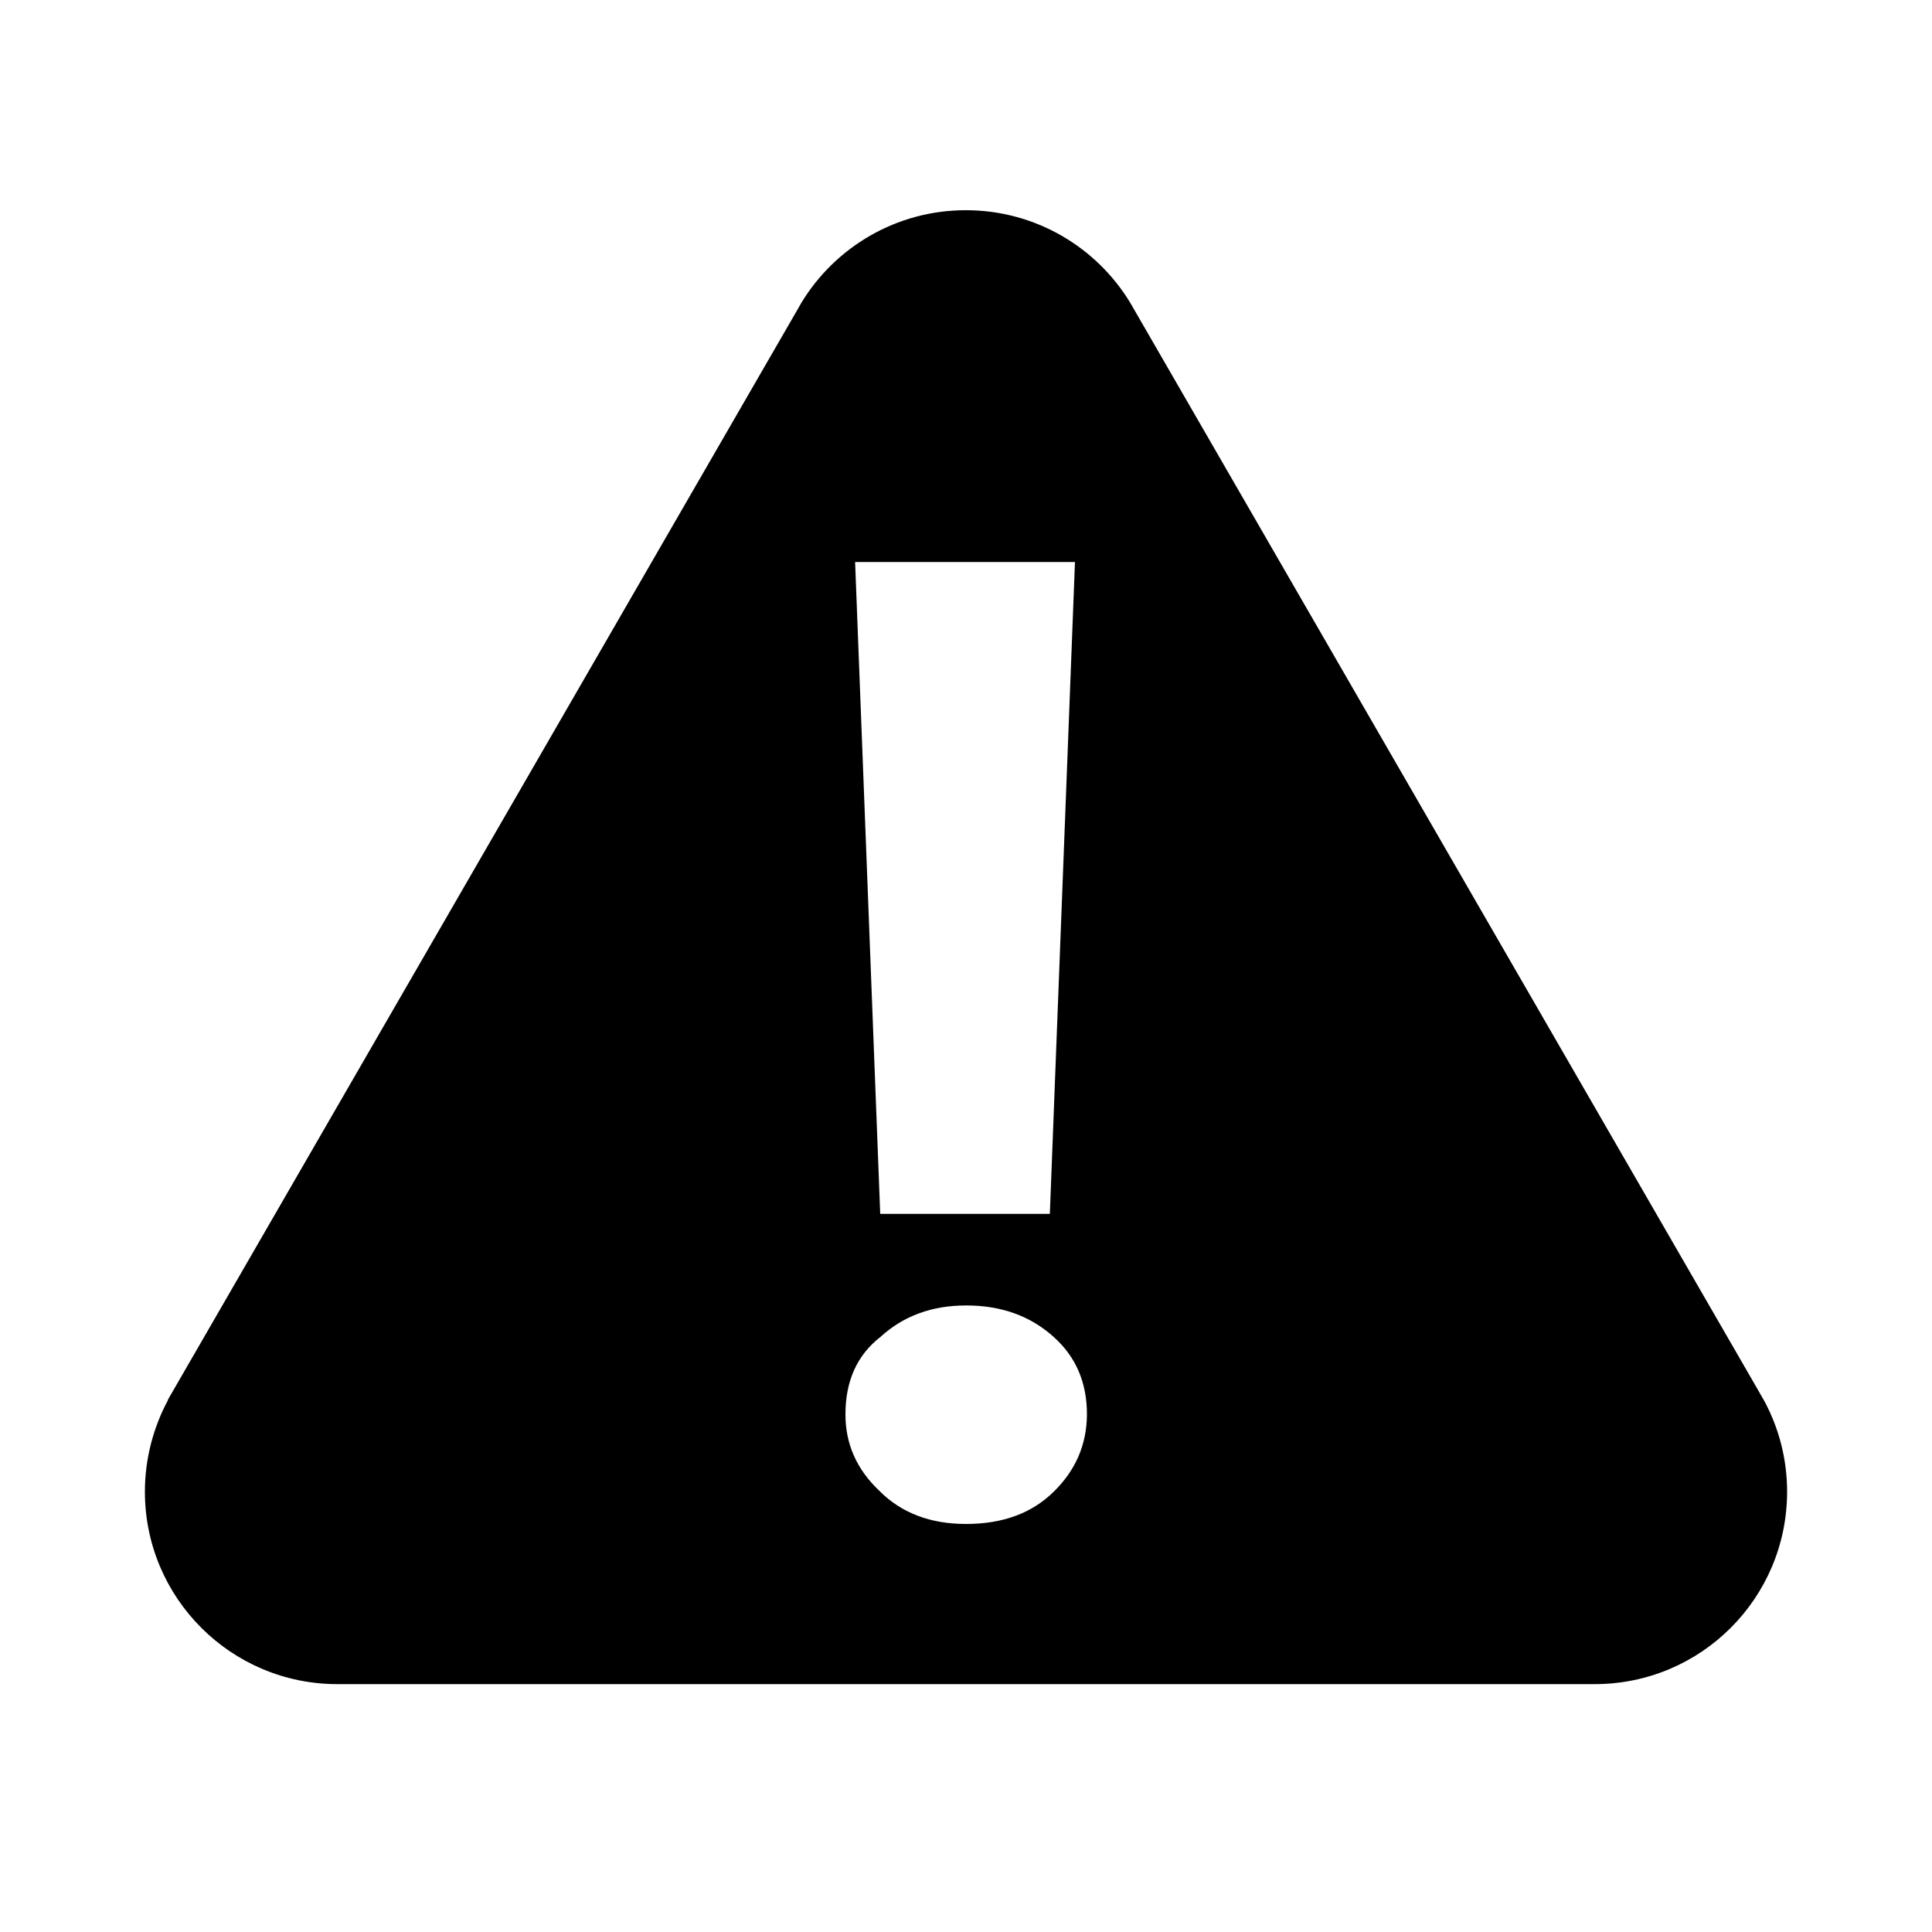<?xml version="1.0" encoding="iso-8859-1"?>
<!-- Generator: Adobe Illustrator 18.1.0, SVG Export Plug-In . SVG Version: 6.00 Build 0)  -->
<!DOCTYPE svg PUBLIC "-//W3C//DTD SVG 1.1//EN" "http://www.w3.org/Graphics/SVG/1.1/DTD/svg11.dtd">
<svg version="1.1" id="Layer_1" xmlns="http://www.w3.org/2000/svg" xmlns:xlink="http://www.w3.org/1999/xlink" x="0px" y="0px"
	 width="1000px" height="1000px" viewBox="0 0 1000 1000" style="enable-background:new 0 0 1000 1000;" xml:space="preserve">
<style type="text/css">
	.st0{fill-rule:evenodd;clip-rule:evenodd;}
</style>
<path d="M913.4,725.5l-3.2-5.6L587.6,161.2l-2.6-4.5c-17.4-28.7-49-47.9-85.1-47.9c-36,0-67.7,19.2-85.1,47.9l-2.4,4.2L86.9,724.5
	l0.1,0.1C79.4,738.7,75,755,75,772.1c0,55,44.6,99.6,99.6,99.6h650.8c55.1,0,99.6-44.6,99.6-99.6C925,755.3,920.8,739.4,913.4,725.5
	z M556.4,290.9l-13,337.4h-87.8l-13-337.4H556.4z M545.3,772.2c-11.3,11.1-26.4,16.6-45.3,16.6c-18.5,0-33.5-5.7-44.9-17.2
	c-11.7-11.1-17.5-24.2-17.5-39.5c0-17.3,6-30.7,18.1-40.1c11.9-10.9,26.7-16.3,44.4-16.3c18.1,0,33.2,5.4,45.3,16.3
	c11.5,10.3,17.2,23.6,17.2,40.1C562.5,747.8,556.7,761.1,545.3,772.2z"/>
</svg>
